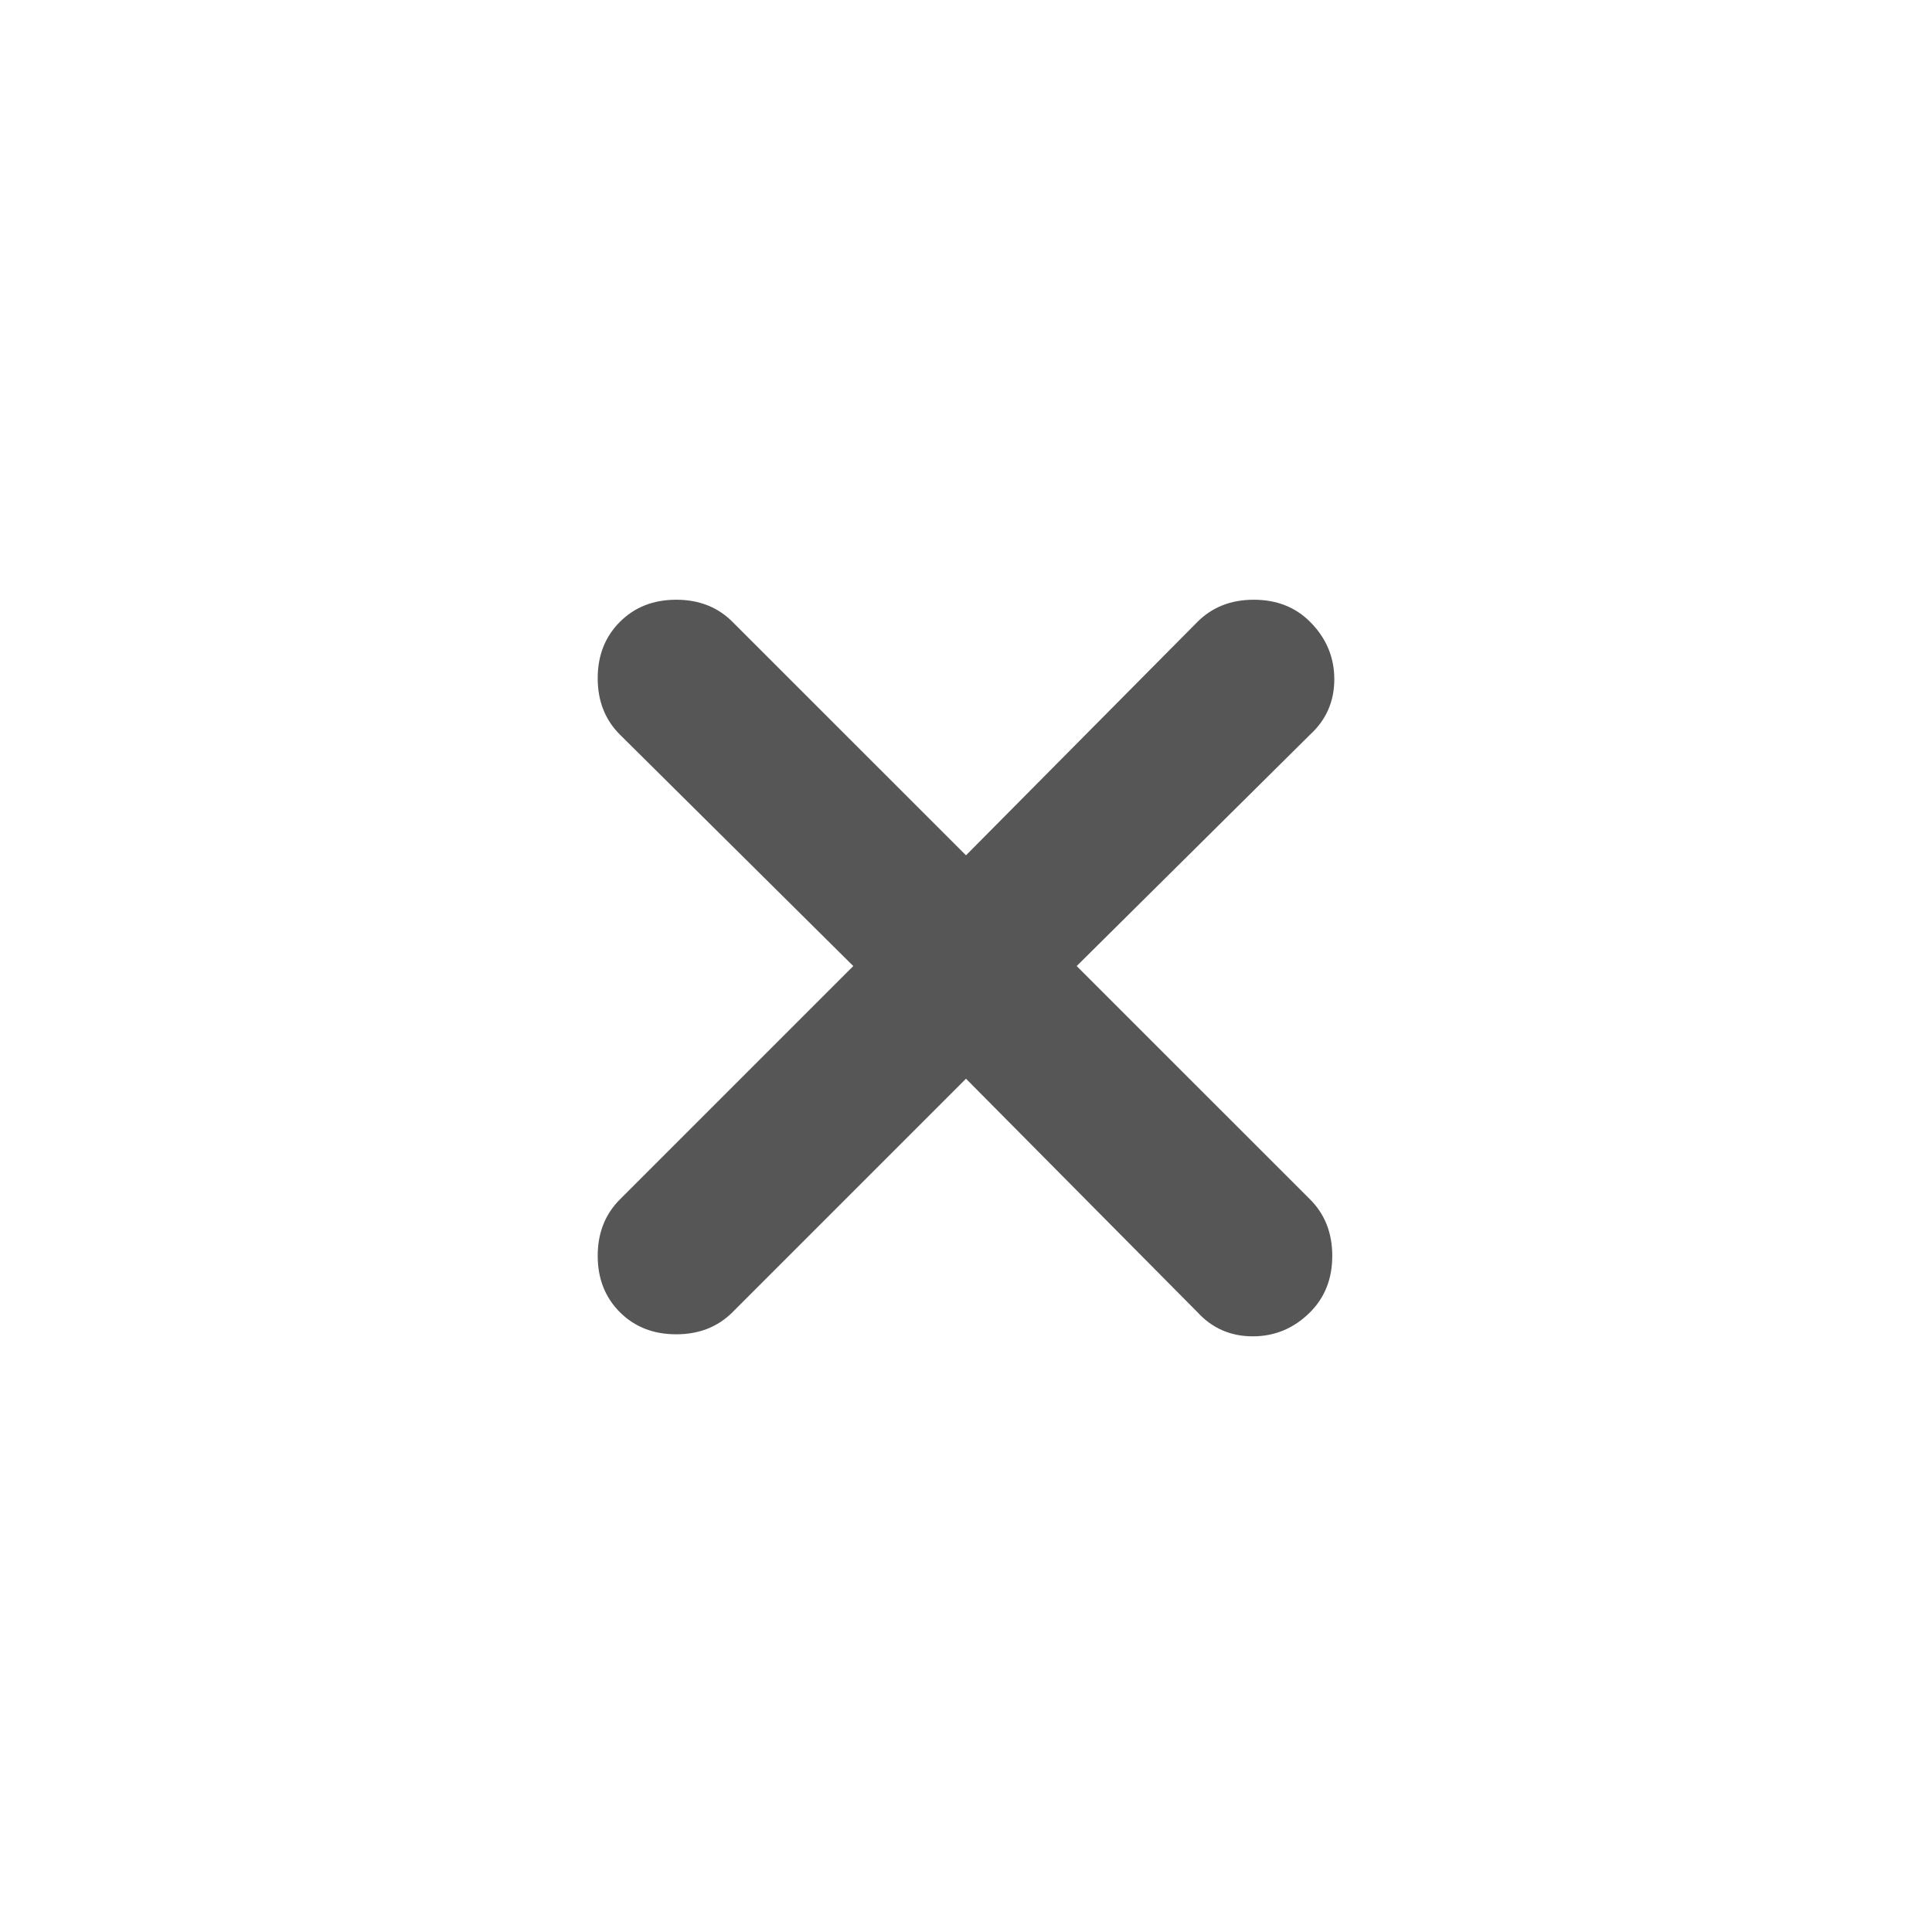 <svg width="38" height="38" viewBox="0 0 38 38" fill="none" xmlns="http://www.w3.org/2000/svg">
<mask id="mask0_299_7245" style="mask-type:alpha" maskUnits="userSpaceOnUse" x="0" y="0" width="38" height="38">
<rect width="38" height="38" fill="#D9D9D9"/>
</mask>
<g mask="url(#mask0_299_7245)">
<path d="M19 21.217L14.408 25.809C14.118 26.099 13.749 26.244 13.3 26.244C12.851 26.244 12.482 26.099 12.192 25.809C11.902 25.519 11.756 25.149 11.756 24.701C11.756 24.252 11.902 23.883 12.192 23.592L16.783 19.001L12.192 14.448C11.902 14.158 11.756 13.789 11.756 13.34C11.756 12.892 11.902 12.522 12.192 12.232C12.482 11.941 12.851 11.796 13.3 11.796C13.749 11.796 14.118 11.941 14.408 12.232L19 16.823L23.552 12.232C23.843 11.941 24.212 11.796 24.66 11.796C25.109 11.796 25.479 11.941 25.769 12.232C26.085 12.549 26.244 12.925 26.244 13.36C26.244 13.795 26.085 14.158 25.769 14.448L21.177 19.001L25.769 23.592C26.059 23.883 26.204 24.252 26.204 24.701C26.204 25.149 26.059 25.519 25.769 25.809C25.452 26.126 25.076 26.284 24.641 26.284C24.205 26.284 23.843 26.126 23.552 25.809L19 21.217Z" fill="#565656"/>
</g>
</svg>
